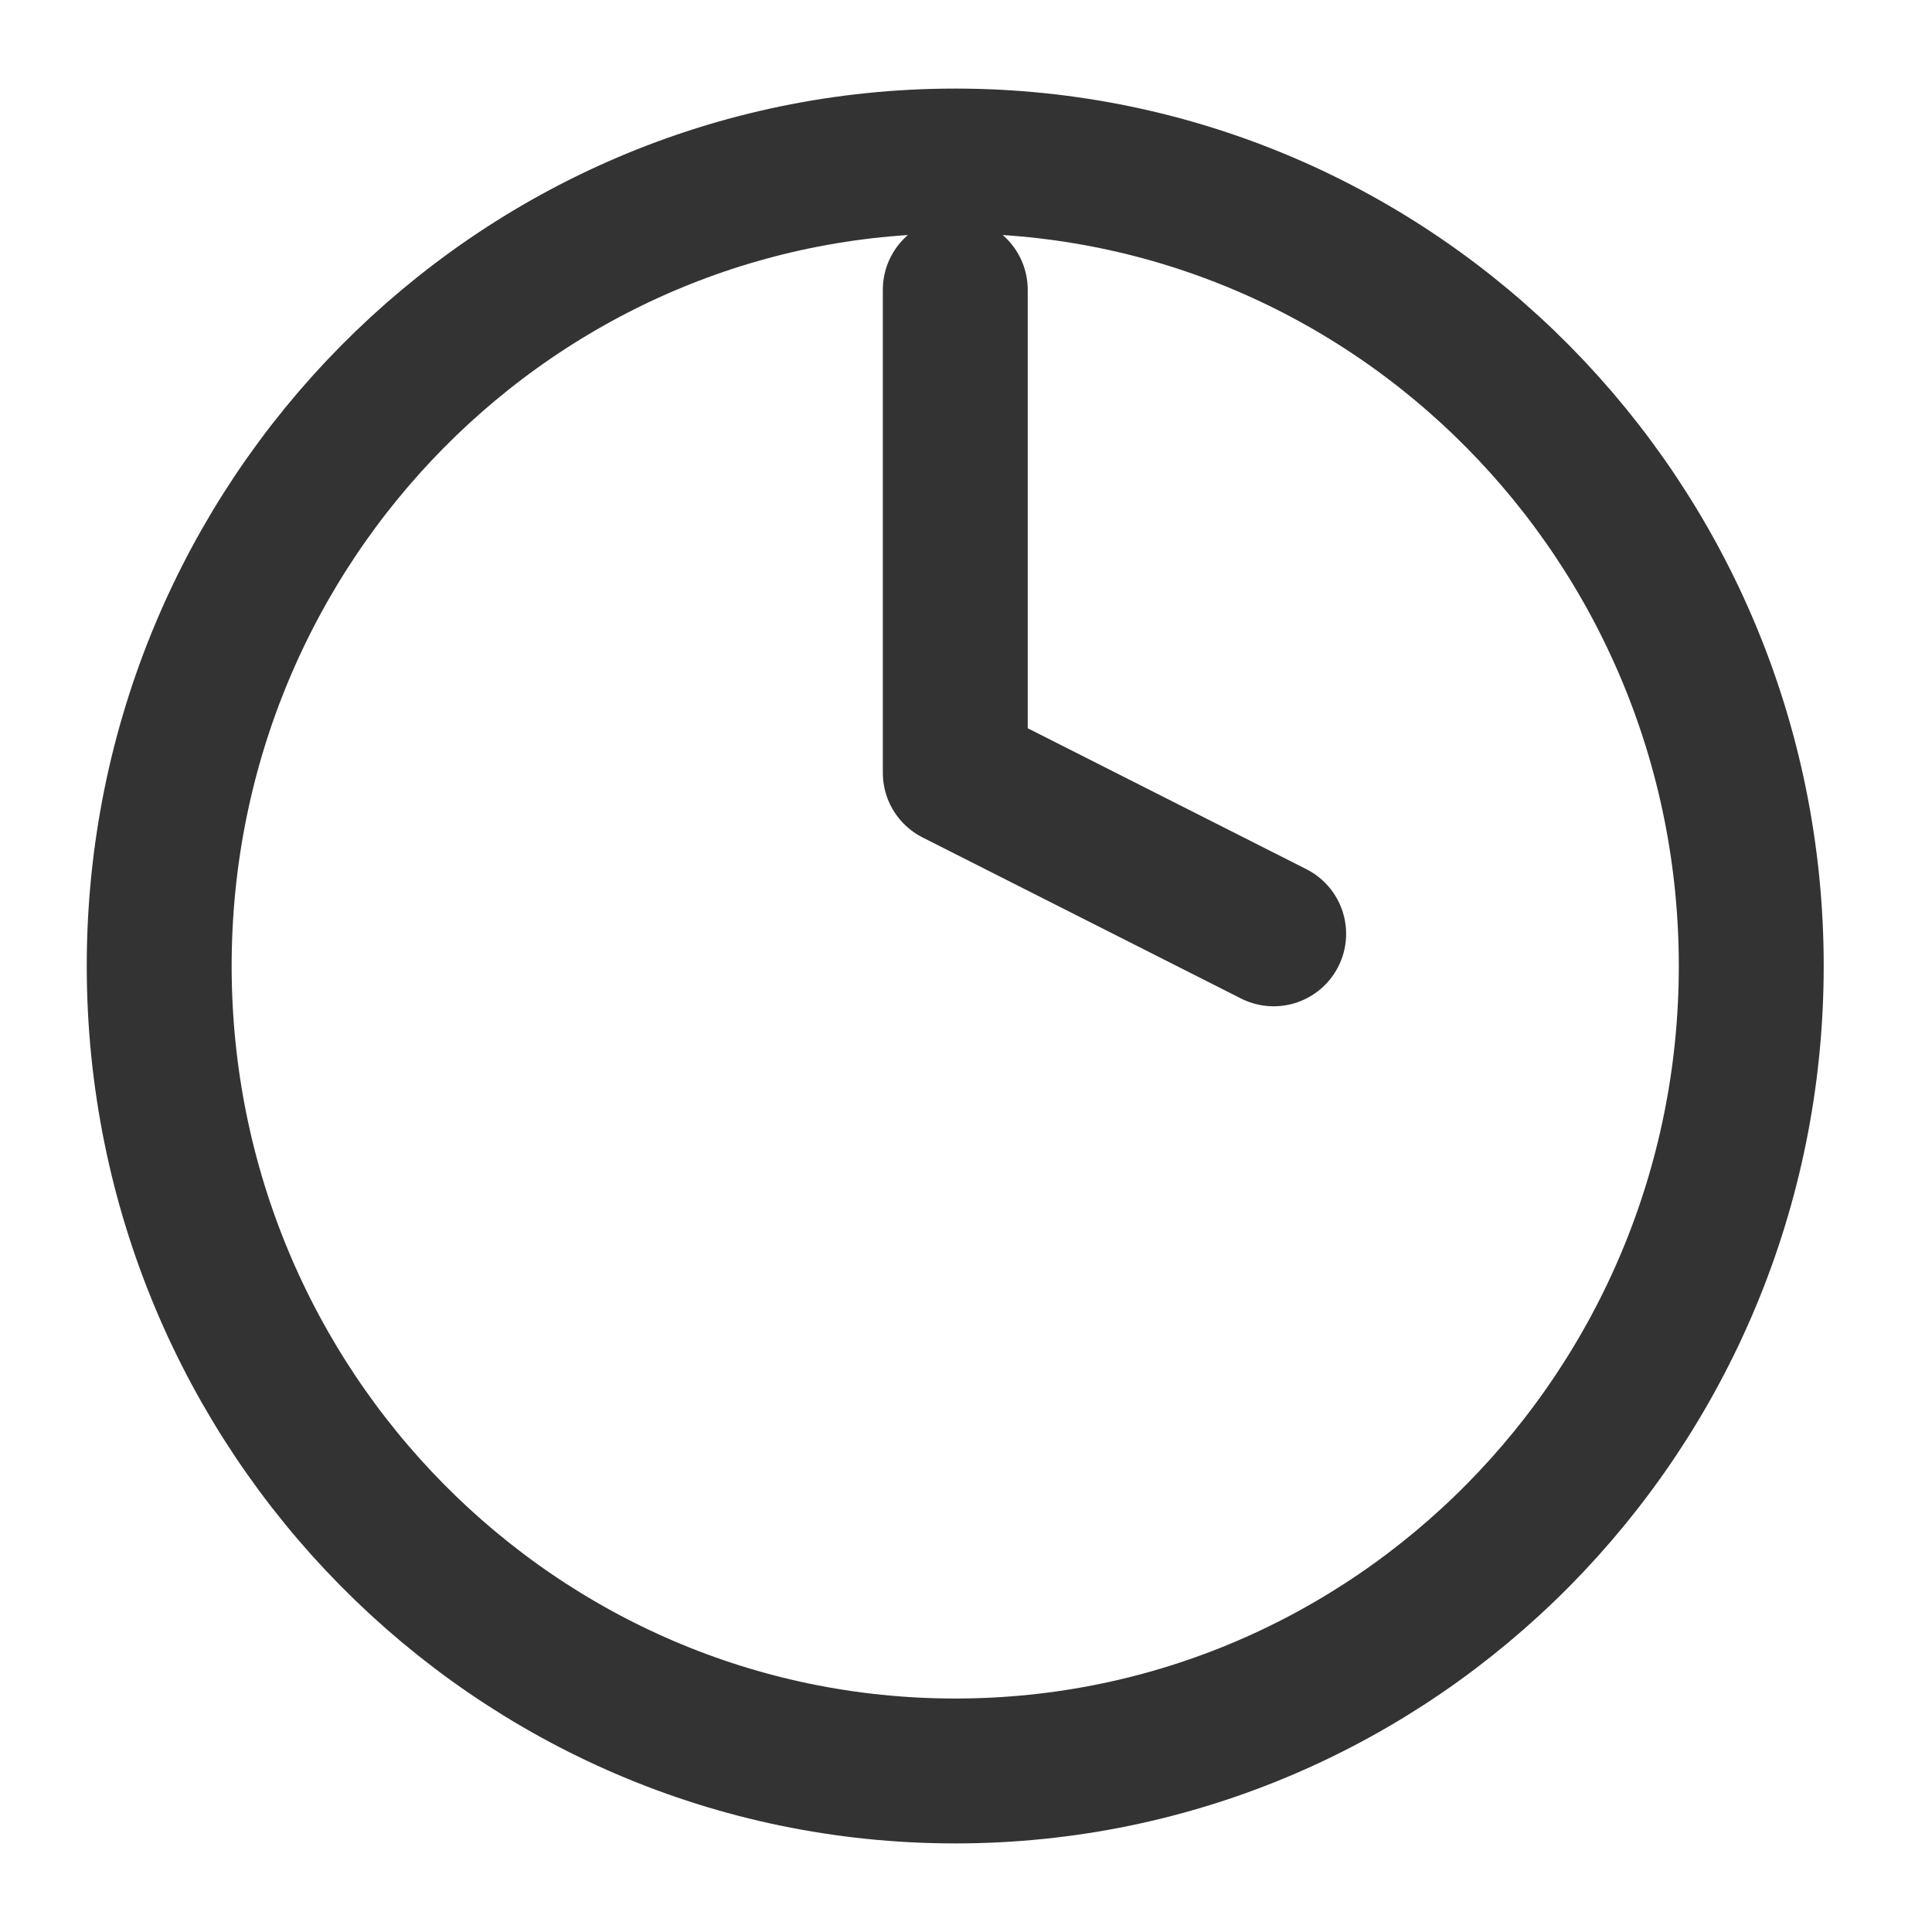 <svg width="20" height="20" viewBox="0 0 20 20" fill="none" xmlns="http://www.w3.org/2000/svg">
<path d="M9.889 18.333C14.44 18.333 18.129 14.602 18.129 10C18.129 5.397 14.44 1.667 9.889 1.667C5.338 1.667 1.648 5.397 1.648 10C1.648 14.602 5.338 18.333 9.889 18.333Z" stroke="#333333" stroke-width="1.5" stroke-linecap="round" stroke-linejoin="round"/>
<path d="M9.889 3V8L13.185 9.667" stroke="#333333" stroke-width="1.5" stroke-linecap="round" stroke-linejoin="round"/>
</svg>
